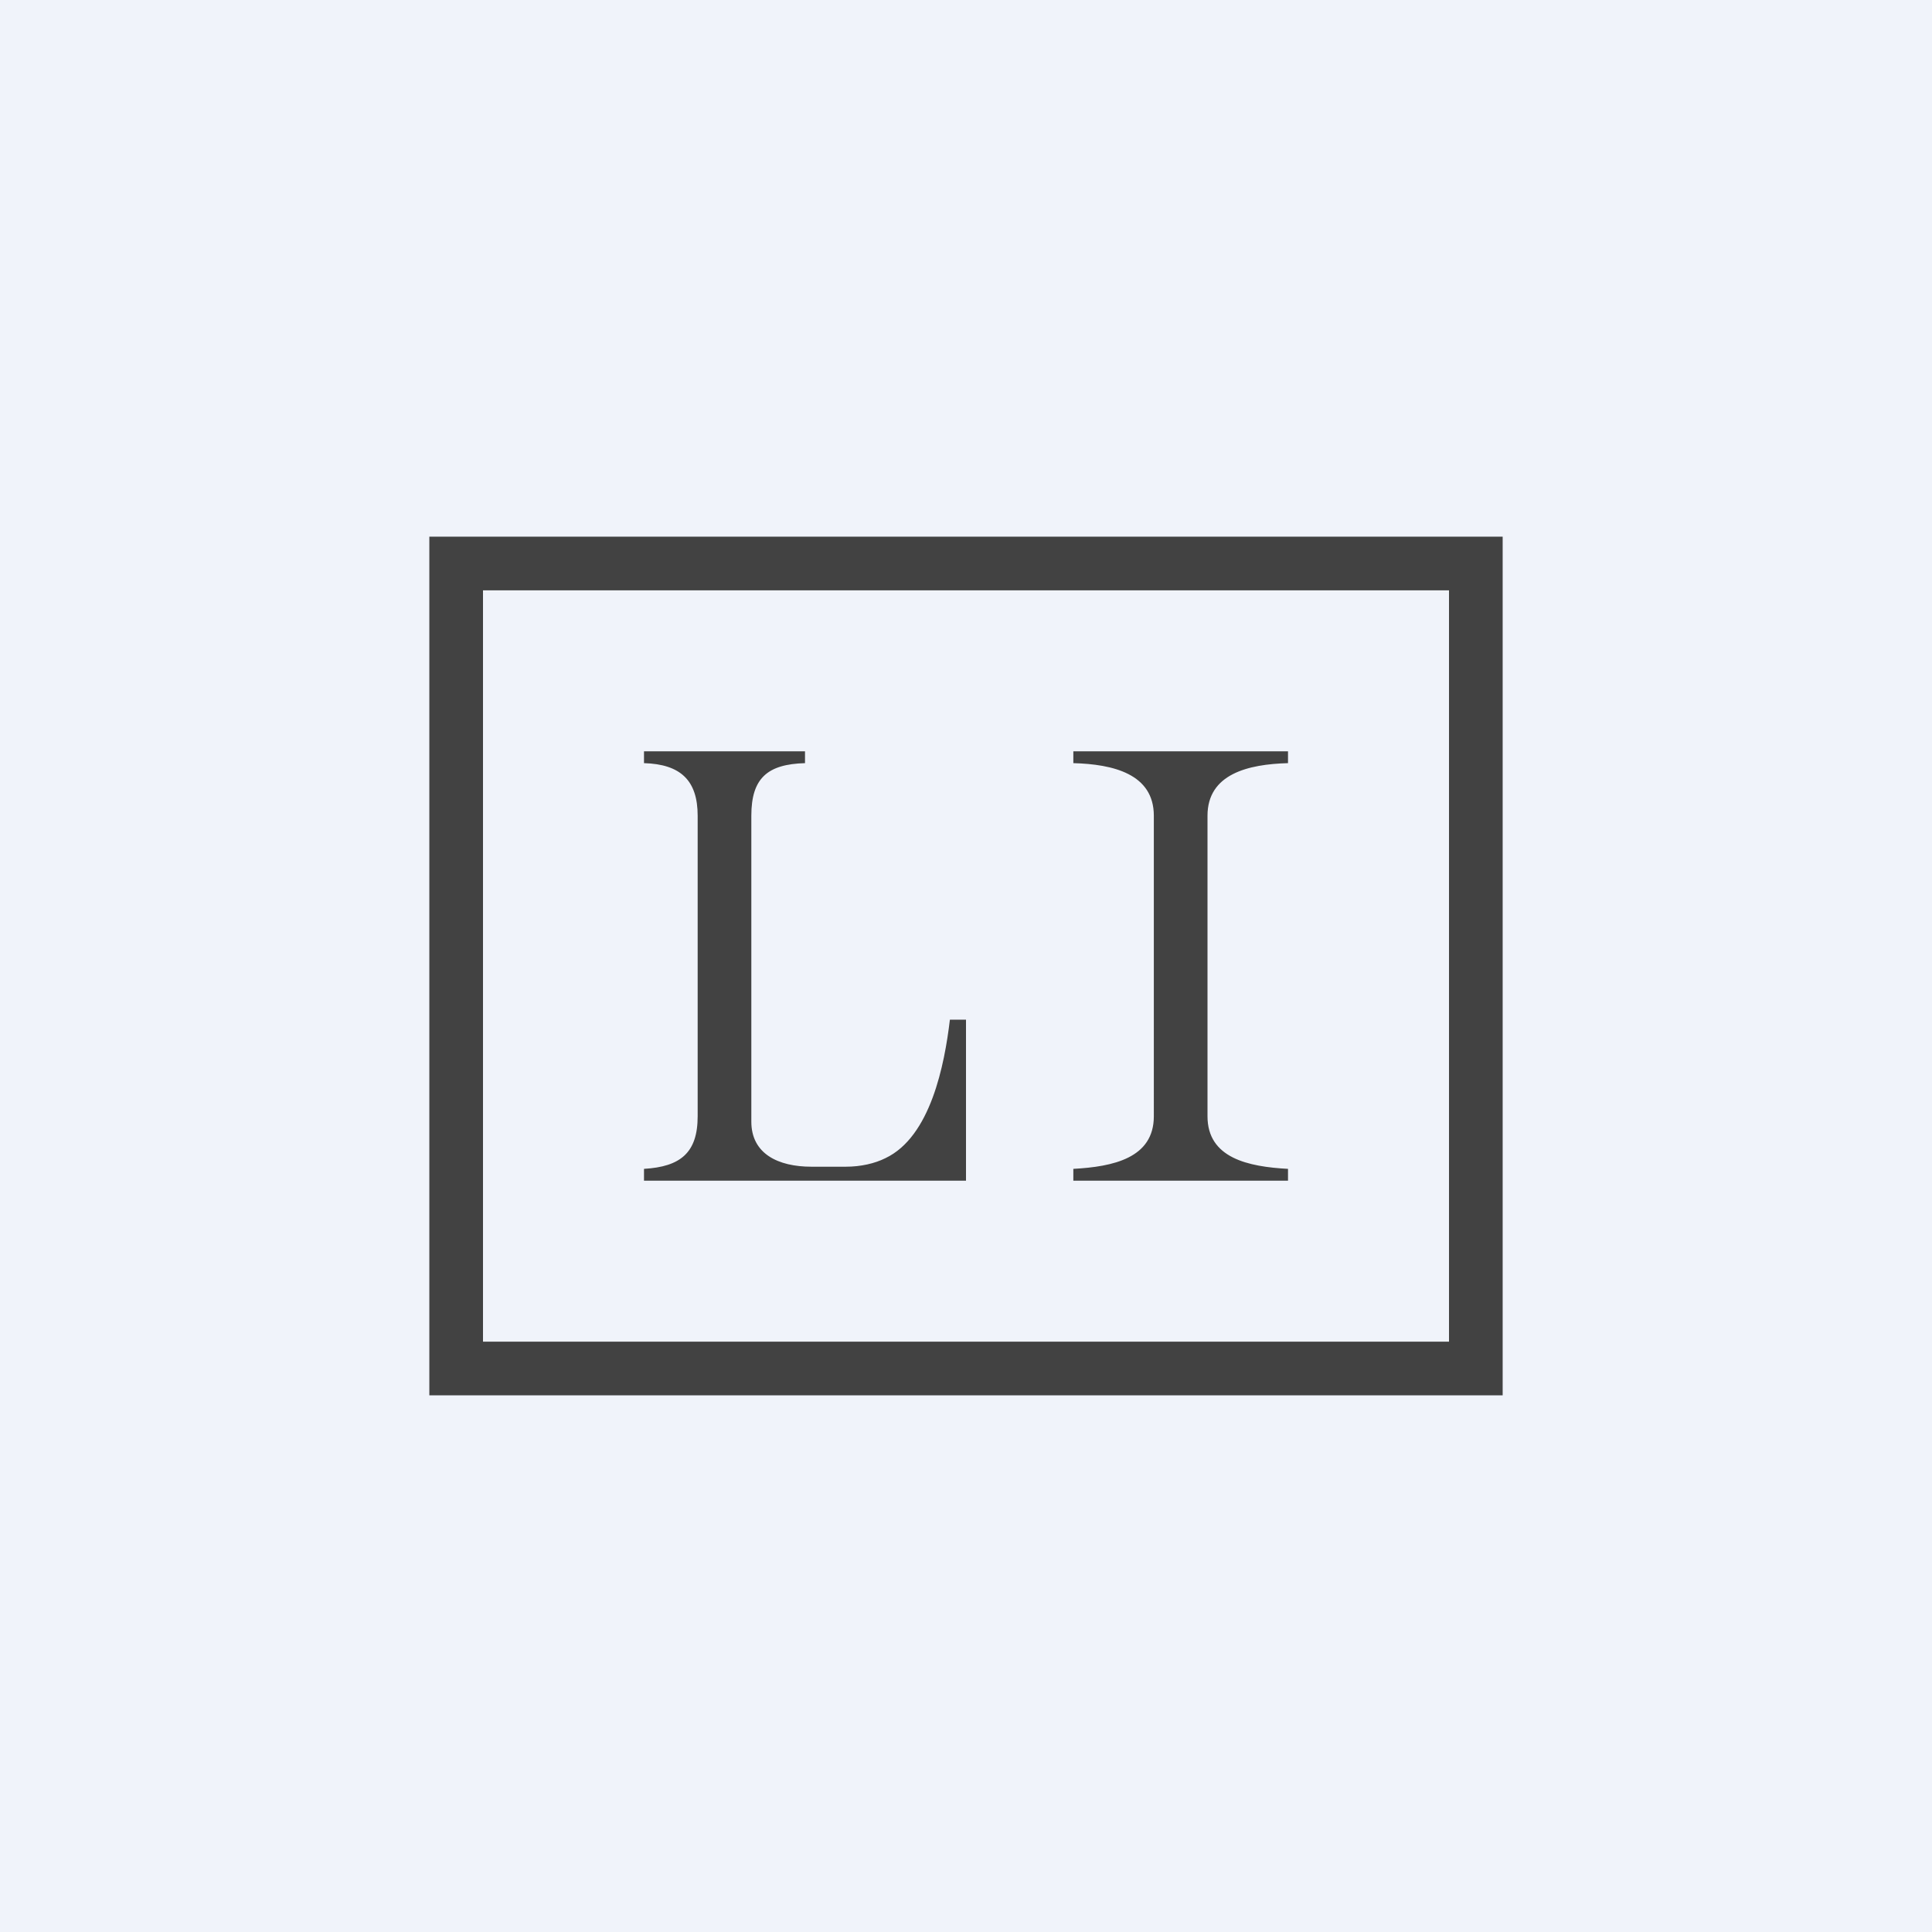 <!-- by TradingView --><svg width="18" height="18" viewBox="0 0 18 18" xmlns="http://www.w3.org/2000/svg"><path fill="#F0F3FA" d="M0 0h18v18H0z"/><path d="M12 7v.11c-.37.01-.75.1-.75.49v2.8c0 .39.38.47.75.49V11h-2v-.11c.37-.02.75-.1.75-.49V7.6c0-.39-.38-.48-.75-.49V7h2ZM7.5 7v.11c-.35.01-.5.14-.5.49v2.85c0 .3.25.42.56.42h.32c.14 0 .27-.03.37-.08.42-.2.55-.87.6-1.29H9V11H6v-.11c.34-.02.5-.15.5-.49V7.6c0-.33-.16-.48-.5-.49V7h1.5Z" fill="#424242"/><path fill-rule="evenodd" d="M13.5 5.5h-9v7h9v-7ZM4 5v8h10V5H4Z" fill="#424242"/></svg>